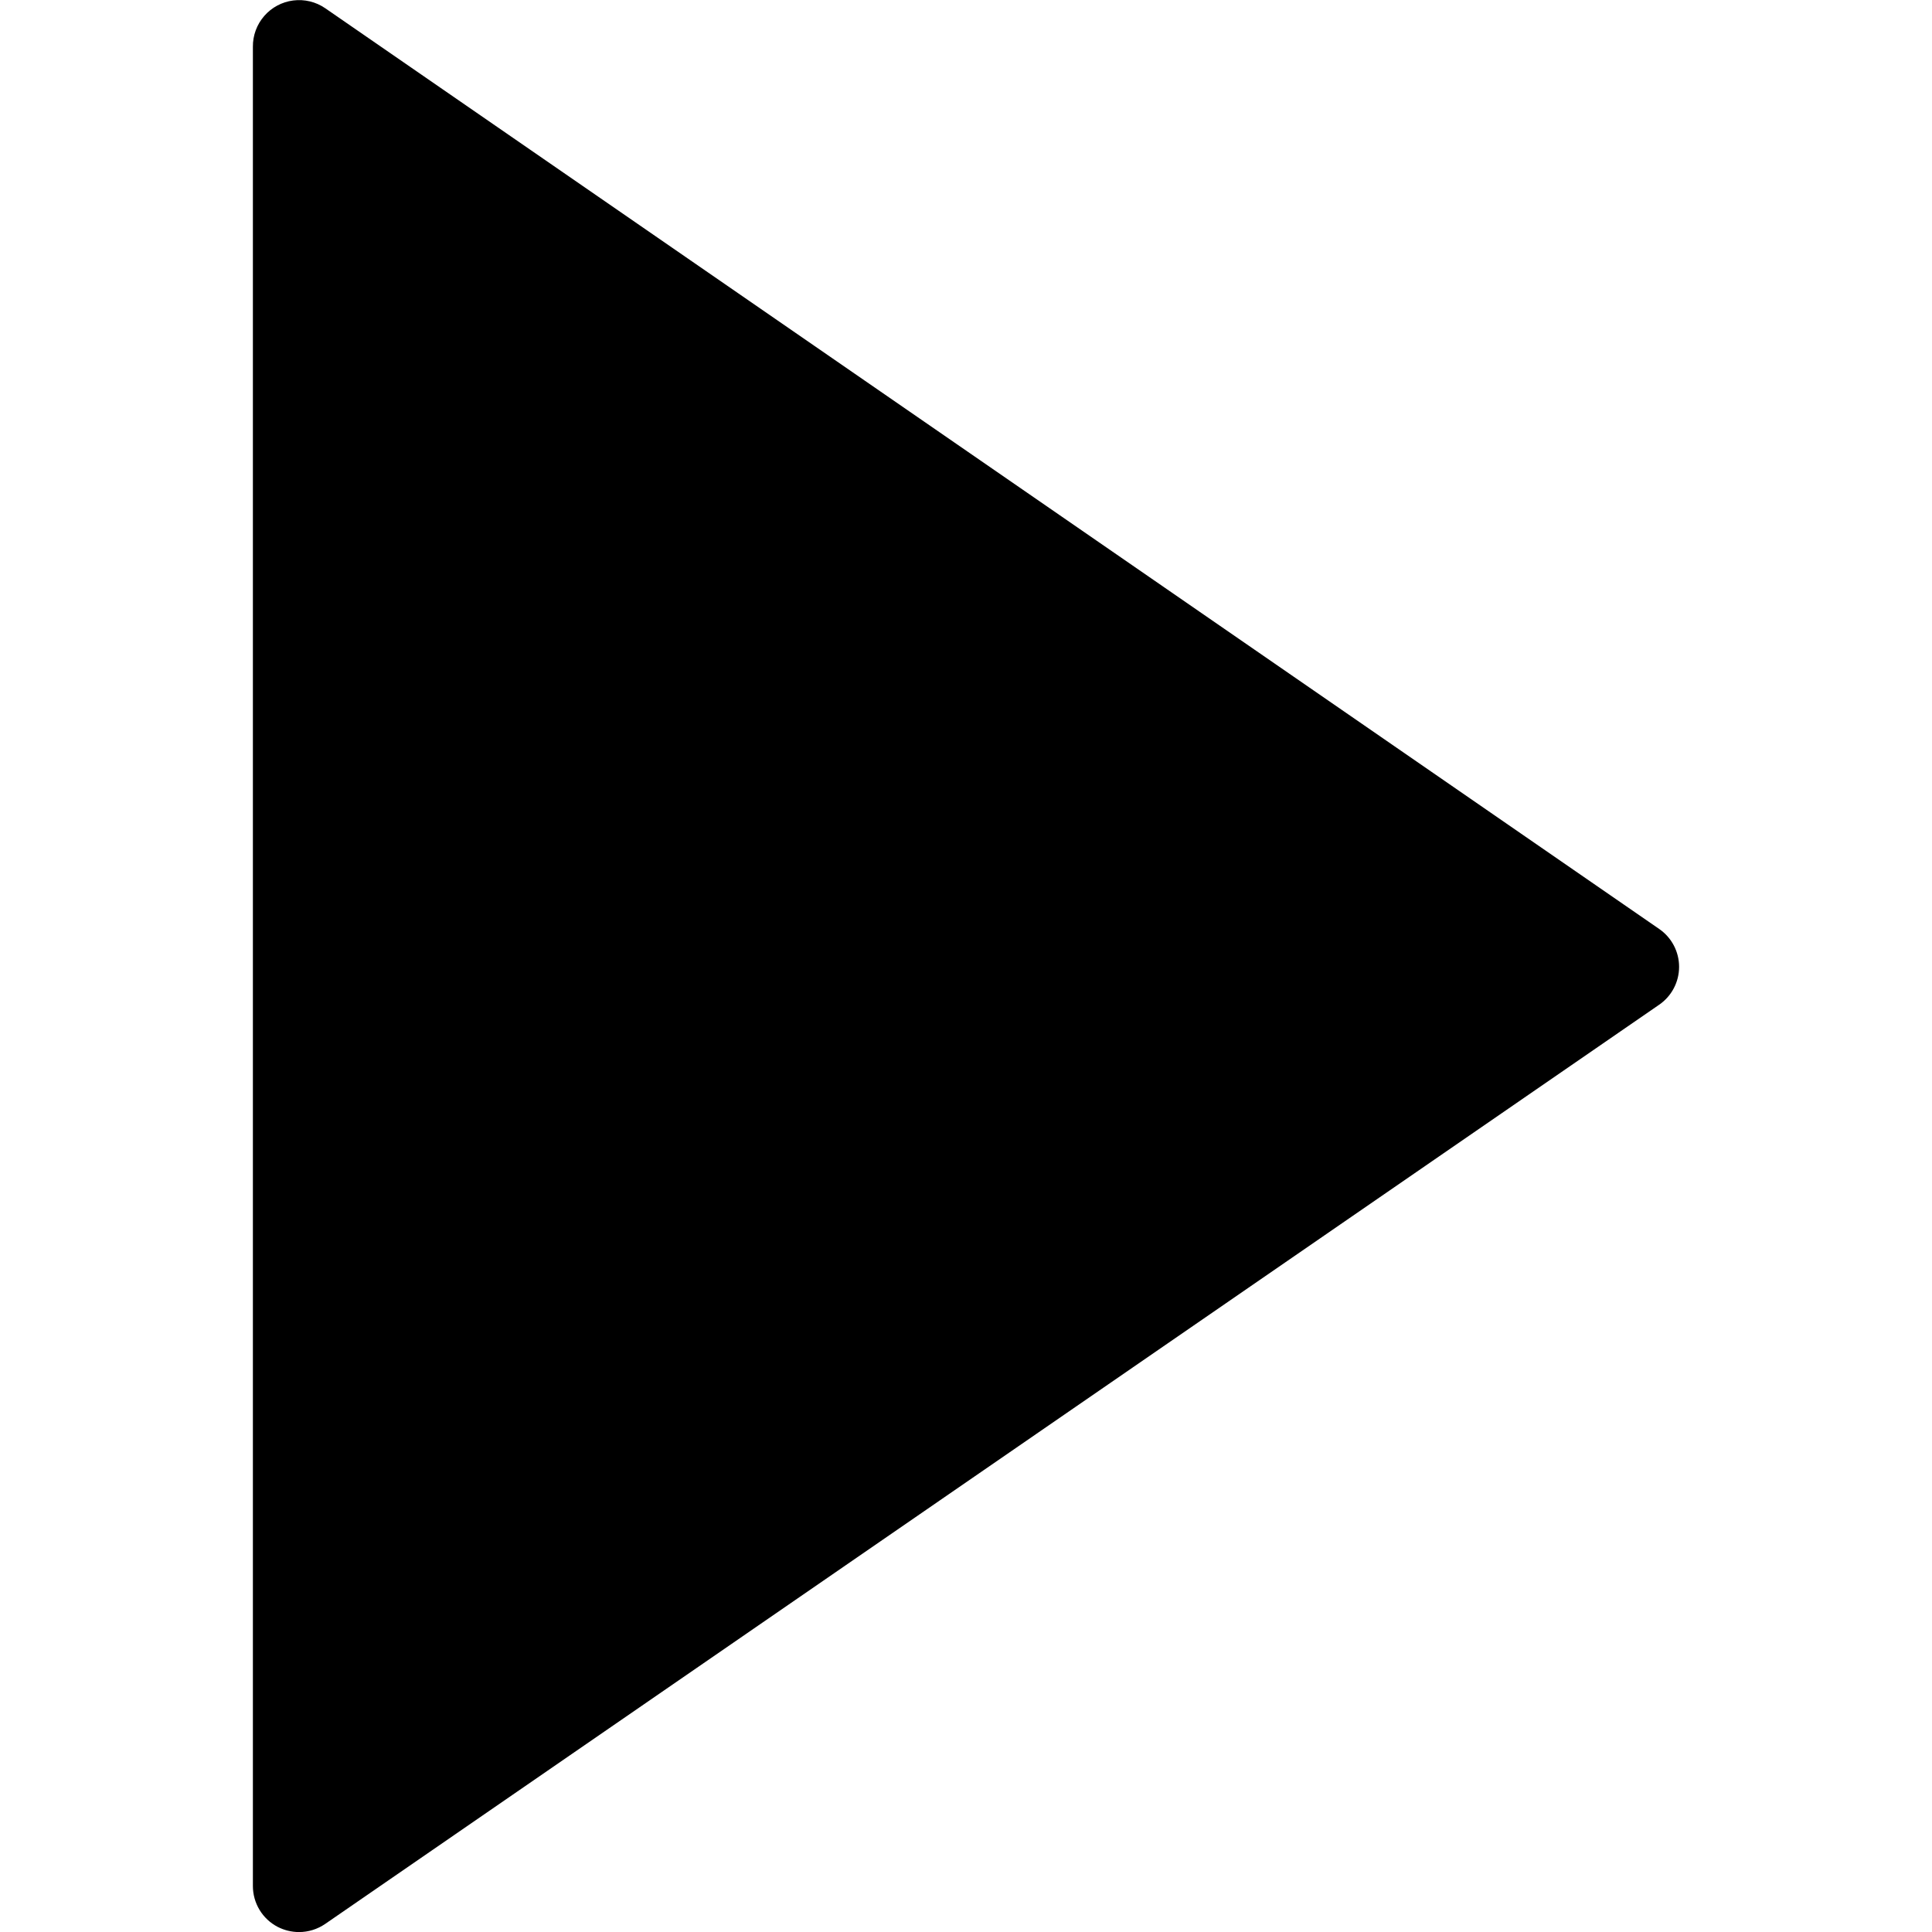 <?xml version="1.0" encoding="UTF-8"?>
<svg width="1200pt" height="1200pt" version="1.1" viewBox="0 0 1200 1200" xmlns="http://www.w3.org/2000/svg">
 <path d="m172.44 1196.8c4.117 2.125 8.684 3.238 13.32 3.238 5.781-0.008 11.43-1.766 16.199-5.039l828.6-570.96c7.738-5.328 12.359-14.125 12.359-23.52s-4.621-18.191-12.359-23.52l-828.6-571.92c-5.805-3.973-12.867-5.676-19.844-4.781-6.977 0.891-13.383 4.316-17.996 9.625-4.617 5.305-7.125 12.125-7.043 19.156v1142.4c0.004 5.219 1.438 10.34 4.144 14.805 2.707 4.465 6.586 8.102 11.219 10.516z"/>
</svg>
